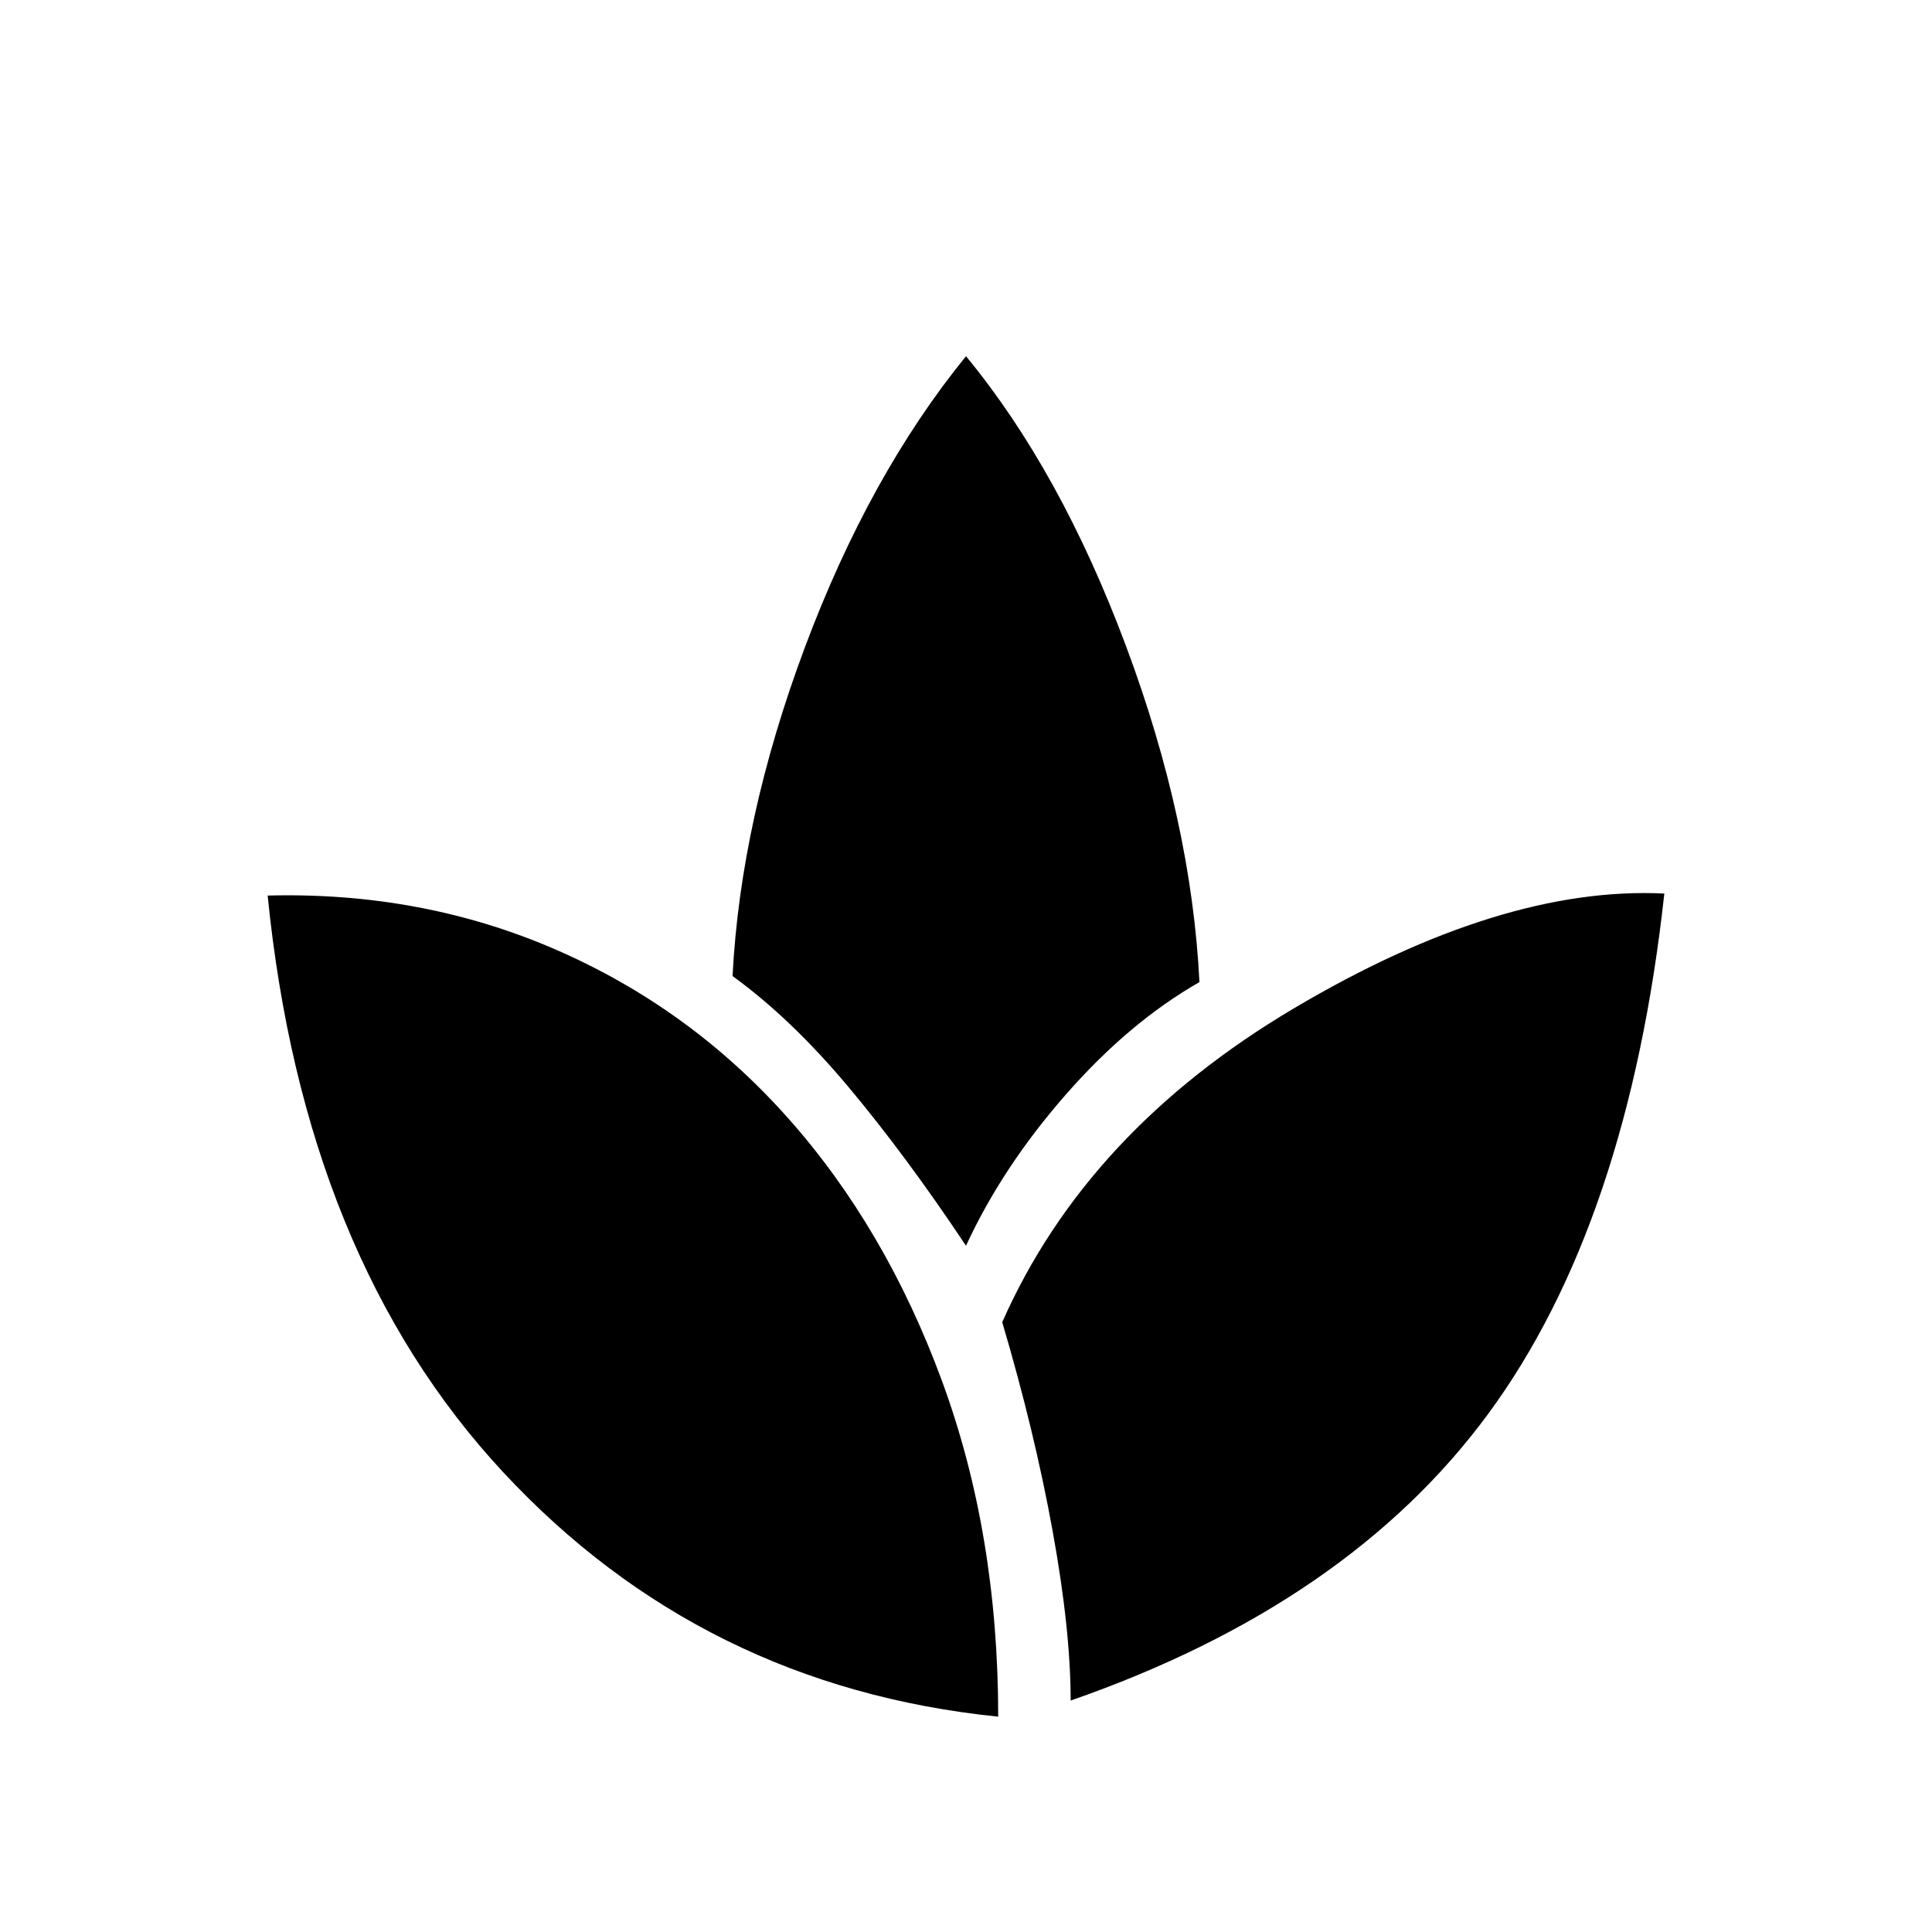 <svg xmlns="http://www.w3.org/2000/svg" height="48" width="48"><path d="M24.8 42.65Q17.45 41.9 12.5 36.575Q7.55 31.25 6.65 22.25Q10.5 22.15 13.825 23.6Q17.15 25.05 19.575 27.775Q22 30.5 23.4 34.3Q24.8 38.1 24.8 42.65ZM26.6 42.25Q26.6 40.5 26.15 38.025Q25.7 35.55 24.9 32.85Q27 28.1 32.15 25.05Q37.3 22 41.35 22.2Q40.45 30.4 36.975 35.125Q33.5 39.85 26.6 42.25ZM24 30.95Q22.5 28.7 21.075 27Q19.65 25.3 18.2 24.25Q18.4 20.35 20 16.075Q21.6 11.8 24 8.85Q26.35 11.7 27.975 16.05Q29.6 20.4 29.8 24.4Q28.05 25.4 26.475 27.2Q24.9 29 24 30.95Z"/></svg>